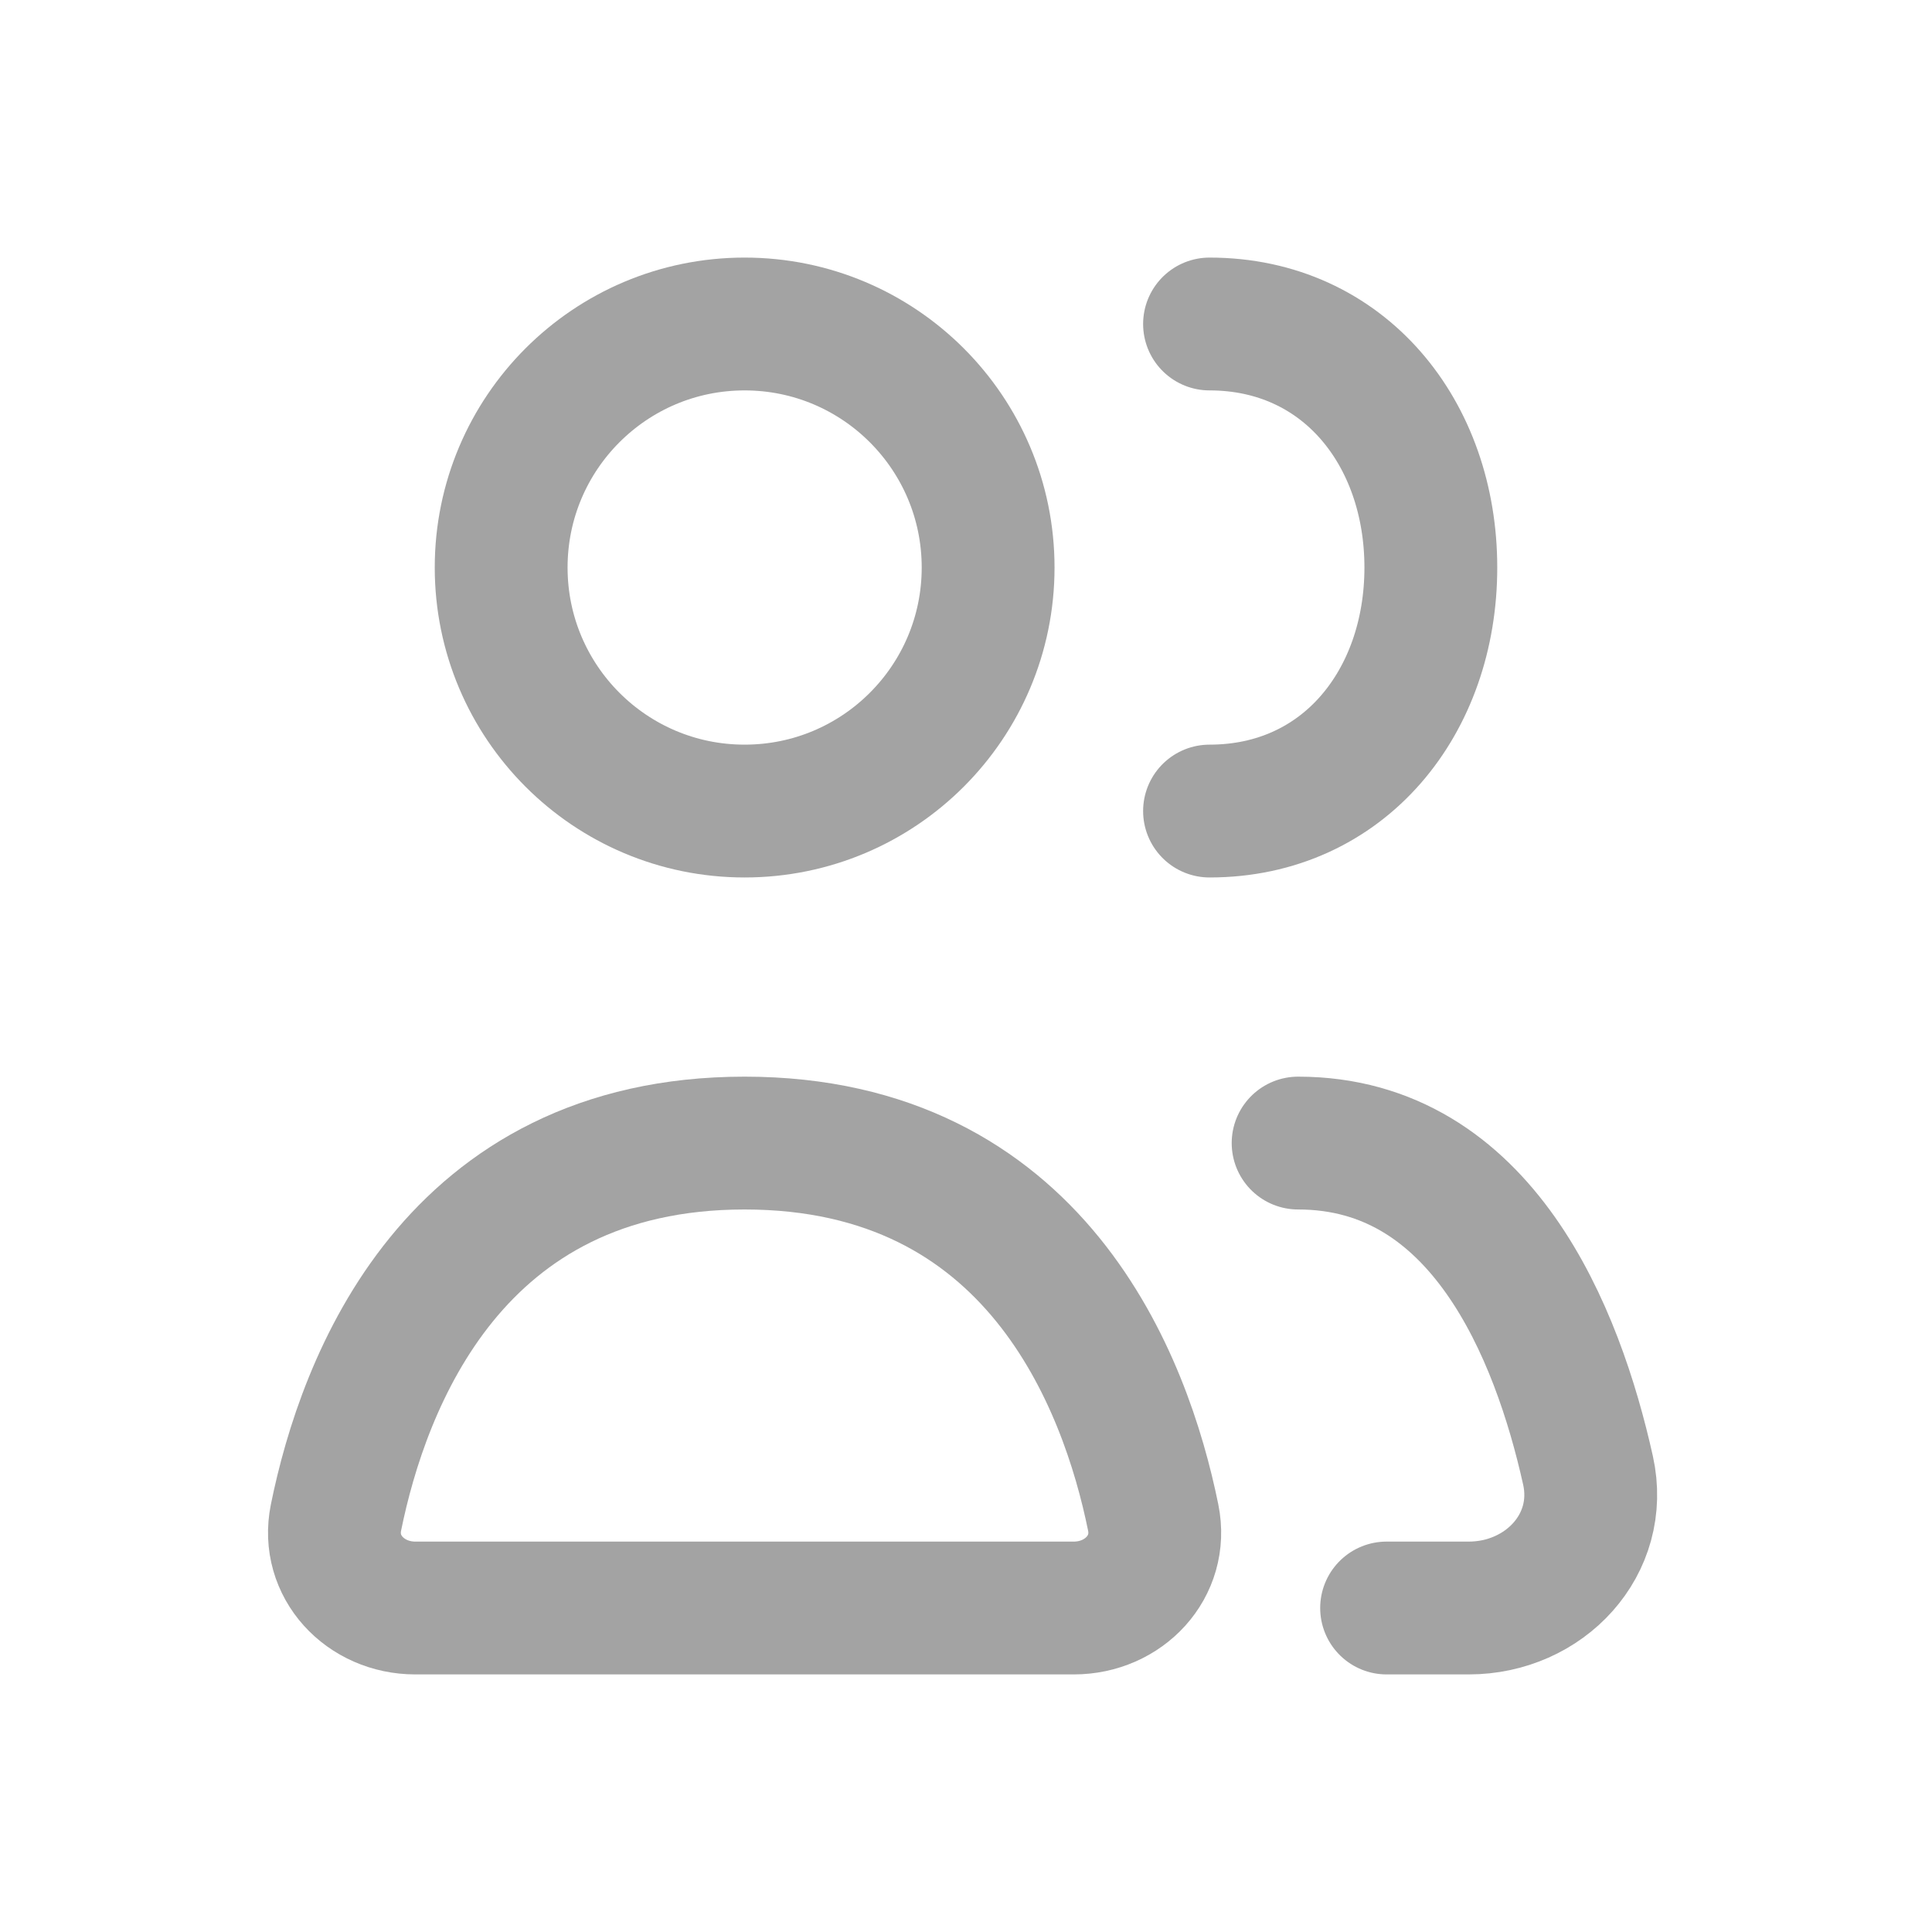 <svg width="20" height="20" viewBox="0 0 20 20" fill="none" xmlns="http://www.w3.org/2000/svg">
    <path d="M4.299 16.646H11.116C11.634 16.646 12.041 16.217 11.938 15.71C11.653 14.309 10.723 11.833 7.708 11.833C4.692 11.833 3.762 14.309 3.478 15.71C3.375 16.217 3.782 16.646 4.299 16.646Z" stroke="#A3A3A3" stroke-width="1.375" stroke-linecap="round" stroke-linejoin="round"/>
    <path d="M13.438 11.833C15.343 11.833 16.123 13.802 16.439 15.221C16.609 15.988 15.989 16.646 15.204 16.646H14.354" stroke="#A3A3A3" stroke-width="1.375" stroke-linecap="round" stroke-linejoin="round"/>
    <path d="M7.708 8.396C9.101 8.396 10.229 7.267 10.229 5.875C10.229 4.483 9.101 3.354 7.708 3.354C6.316 3.354 5.188 4.483 5.188 5.875C5.188 7.267 6.316 8.396 7.708 8.396Z" stroke="#A3A3A3" stroke-width="1.375" stroke-linecap="round" stroke-linejoin="round"/>
    <path d="M12.521 8.396C13.913 8.396 14.812 7.267 14.812 5.875C14.812 4.483 13.913 3.354 12.521 3.354" stroke="#A3A3A3" stroke-width="1.375" stroke-linecap="round" stroke-linejoin="round"/>
</svg>